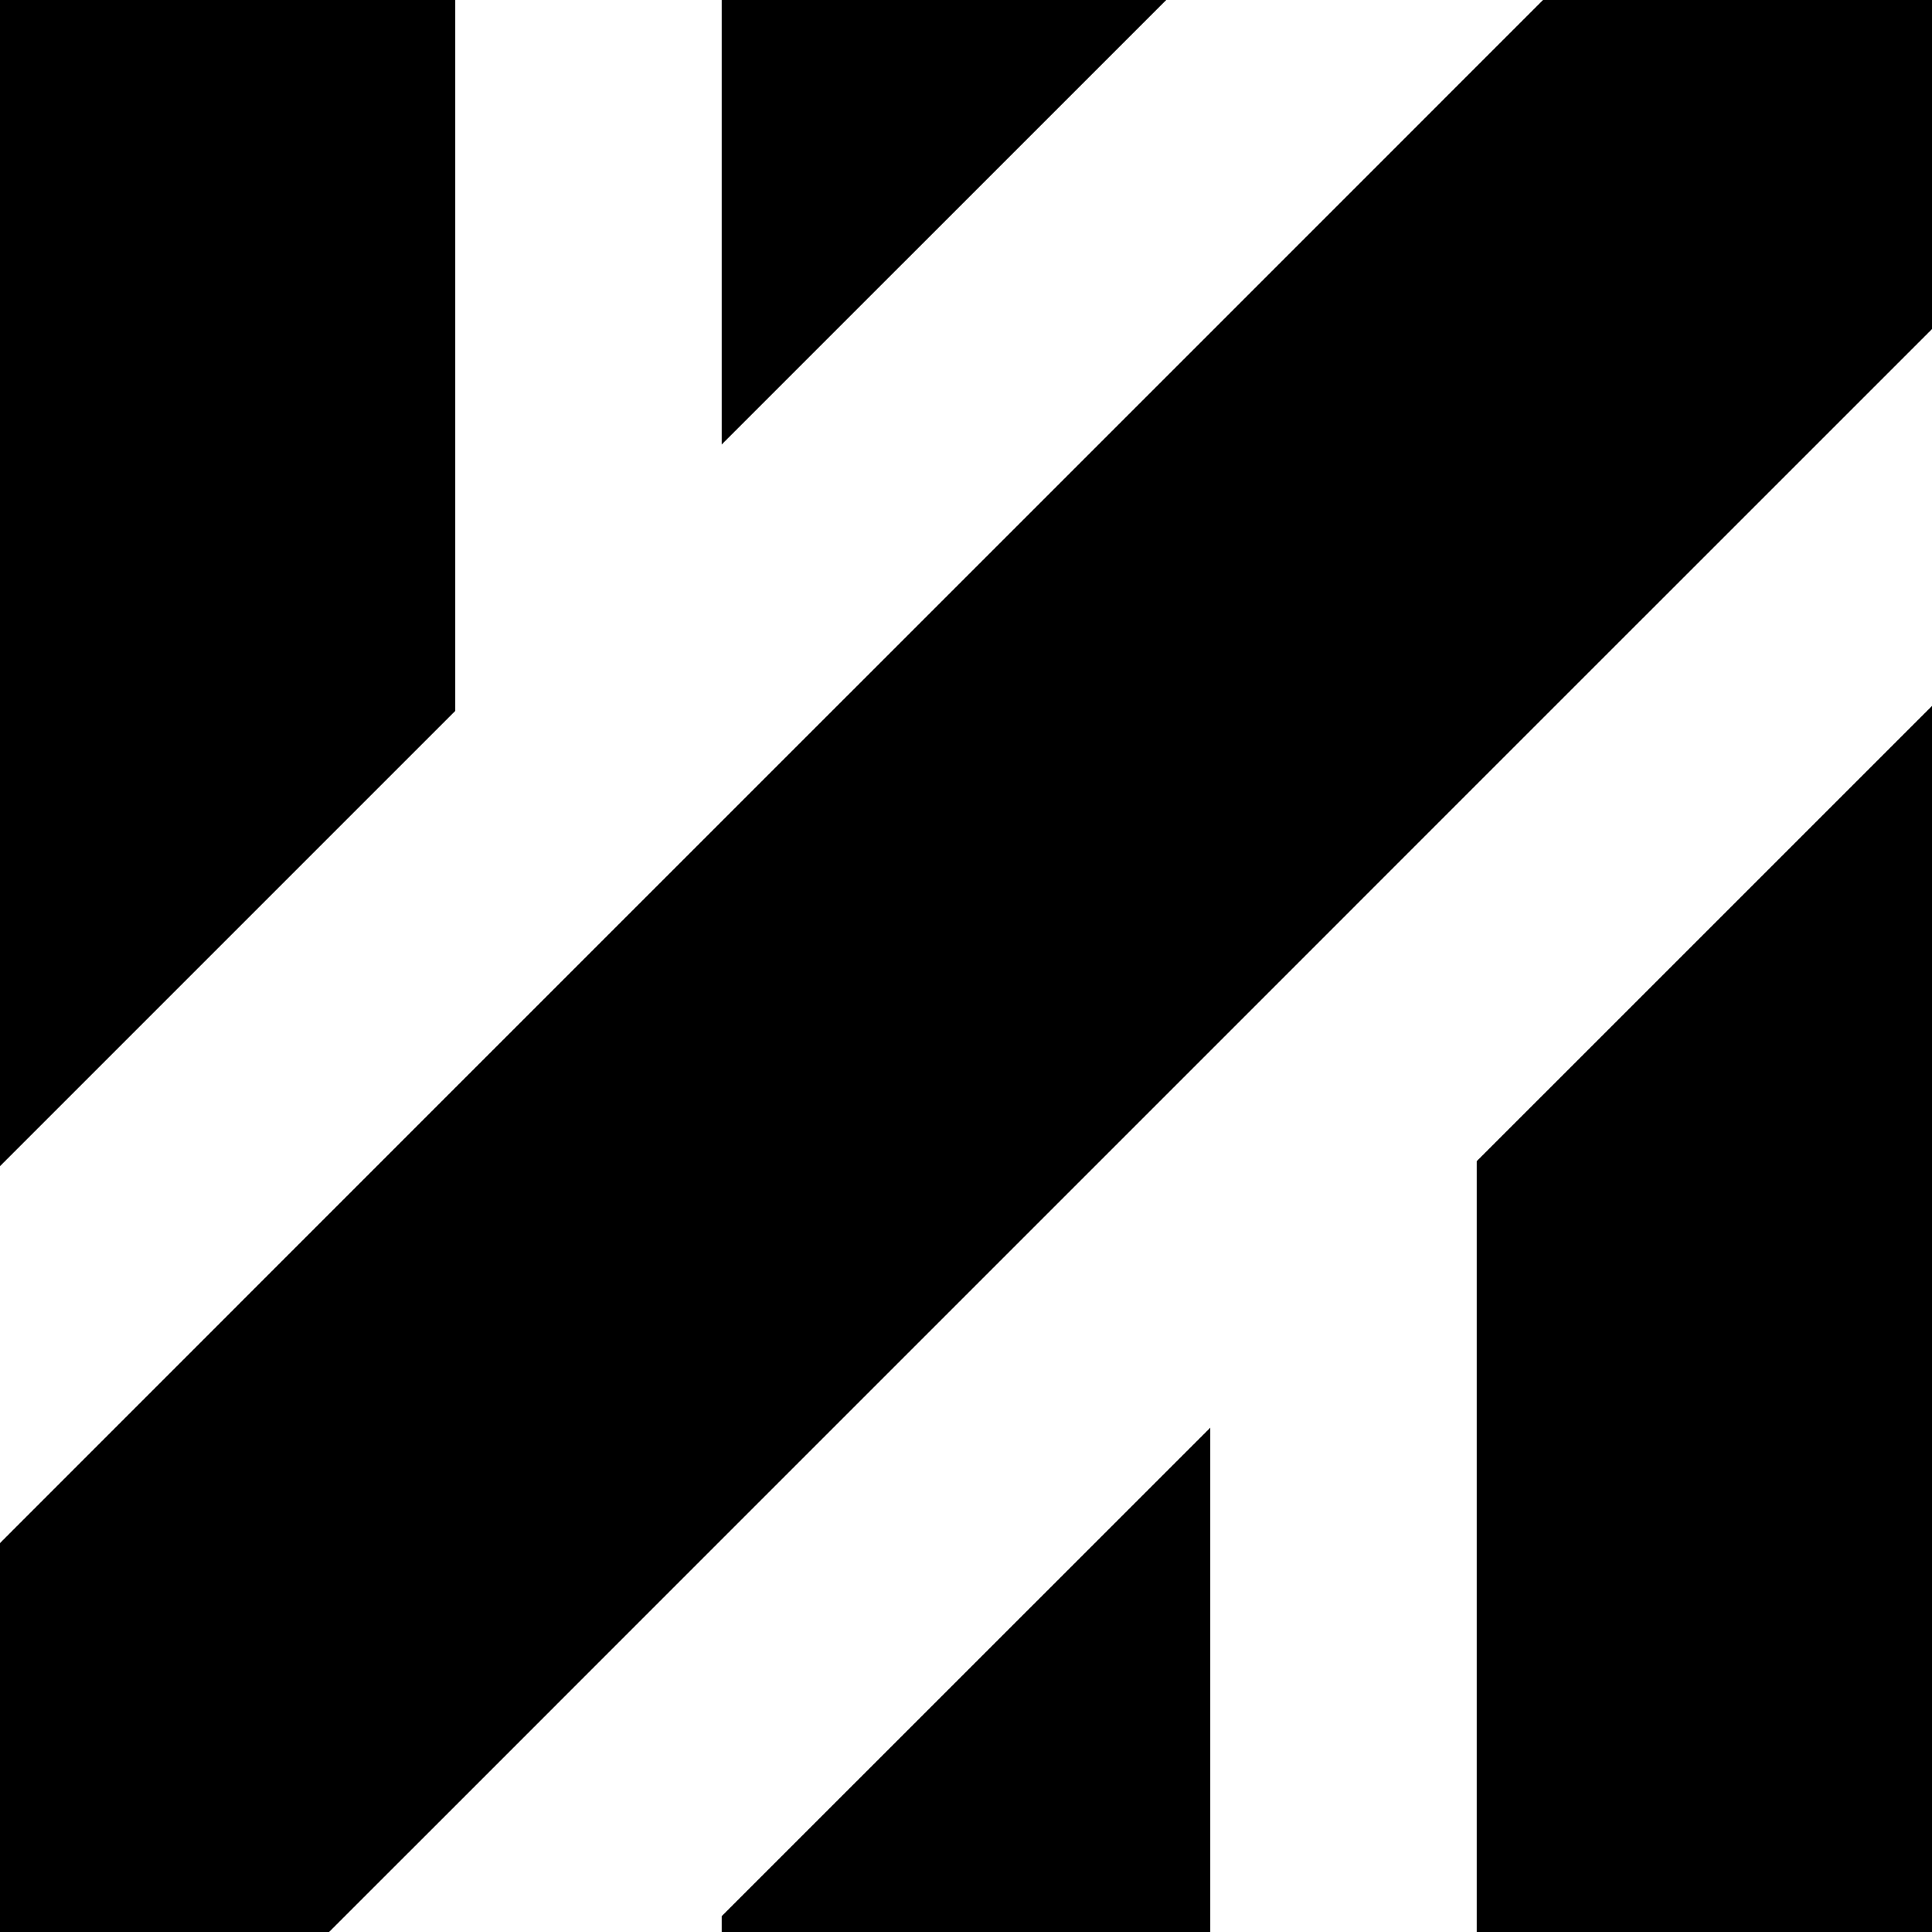 <?xml version="1.0" encoding="iso-8859-1"?>
<!-- Generator: Adobe Illustrator 16.0.0, SVG Export Plug-In . SVG Version: 6.00 Build 0)  -->
<!DOCTYPE svg PUBLIC "-//W3C//DTD SVG 1.1//EN" "http://www.w3.org/Graphics/SVG/1.1/DTD/svg11.dtd">
<svg version="1.1" id="Capa_1" xmlns="http://www.w3.org/2000/svg" xmlns:xlink="http://www.w3.org/1999/xlink" x="0px" y="0px"
	 width="191.769px" height="191.769px" viewBox="0 0 191.769 191.769" style="enable-background:new 0 0 191.769 191.769;"
	 xml:space="preserve">
<g>
	<g>
		<polygon points="71.634,0 115.76,0 71.634,44.121 		"/>
		<polygon points="0,0 45.189,0 45.189,70.565 0,115.754 		"/>
		<polygon points="32.663,191.769 0,191.769 0,153.165 45.189,107.966 71.634,81.524 120.131,33.033 146.577,6.582 153.159,0 
			191.769,0 191.769,32.666 146.577,77.852 120.131,104.303 71.634,152.798 45.189,179.25 		"/>
		<polygon points="120.131,191.769 71.634,191.769 71.634,190.196 120.131,141.713 		"/>
		<polygon points="191.769,191.769 146.577,191.769 146.577,115.256 191.769,70.07 		"/>
	</g>
</g>
<g>
</g>
<g>
</g>
<g>
</g>
<g>
</g>
<g>
</g>
<g>
</g>
<g>
</g>
<g>
</g>
<g>
</g>
<g>
</g>
<g>
</g>
<g>
</g>
<g>
</g>
<g>
</g>
<g>
</g>
</svg>
